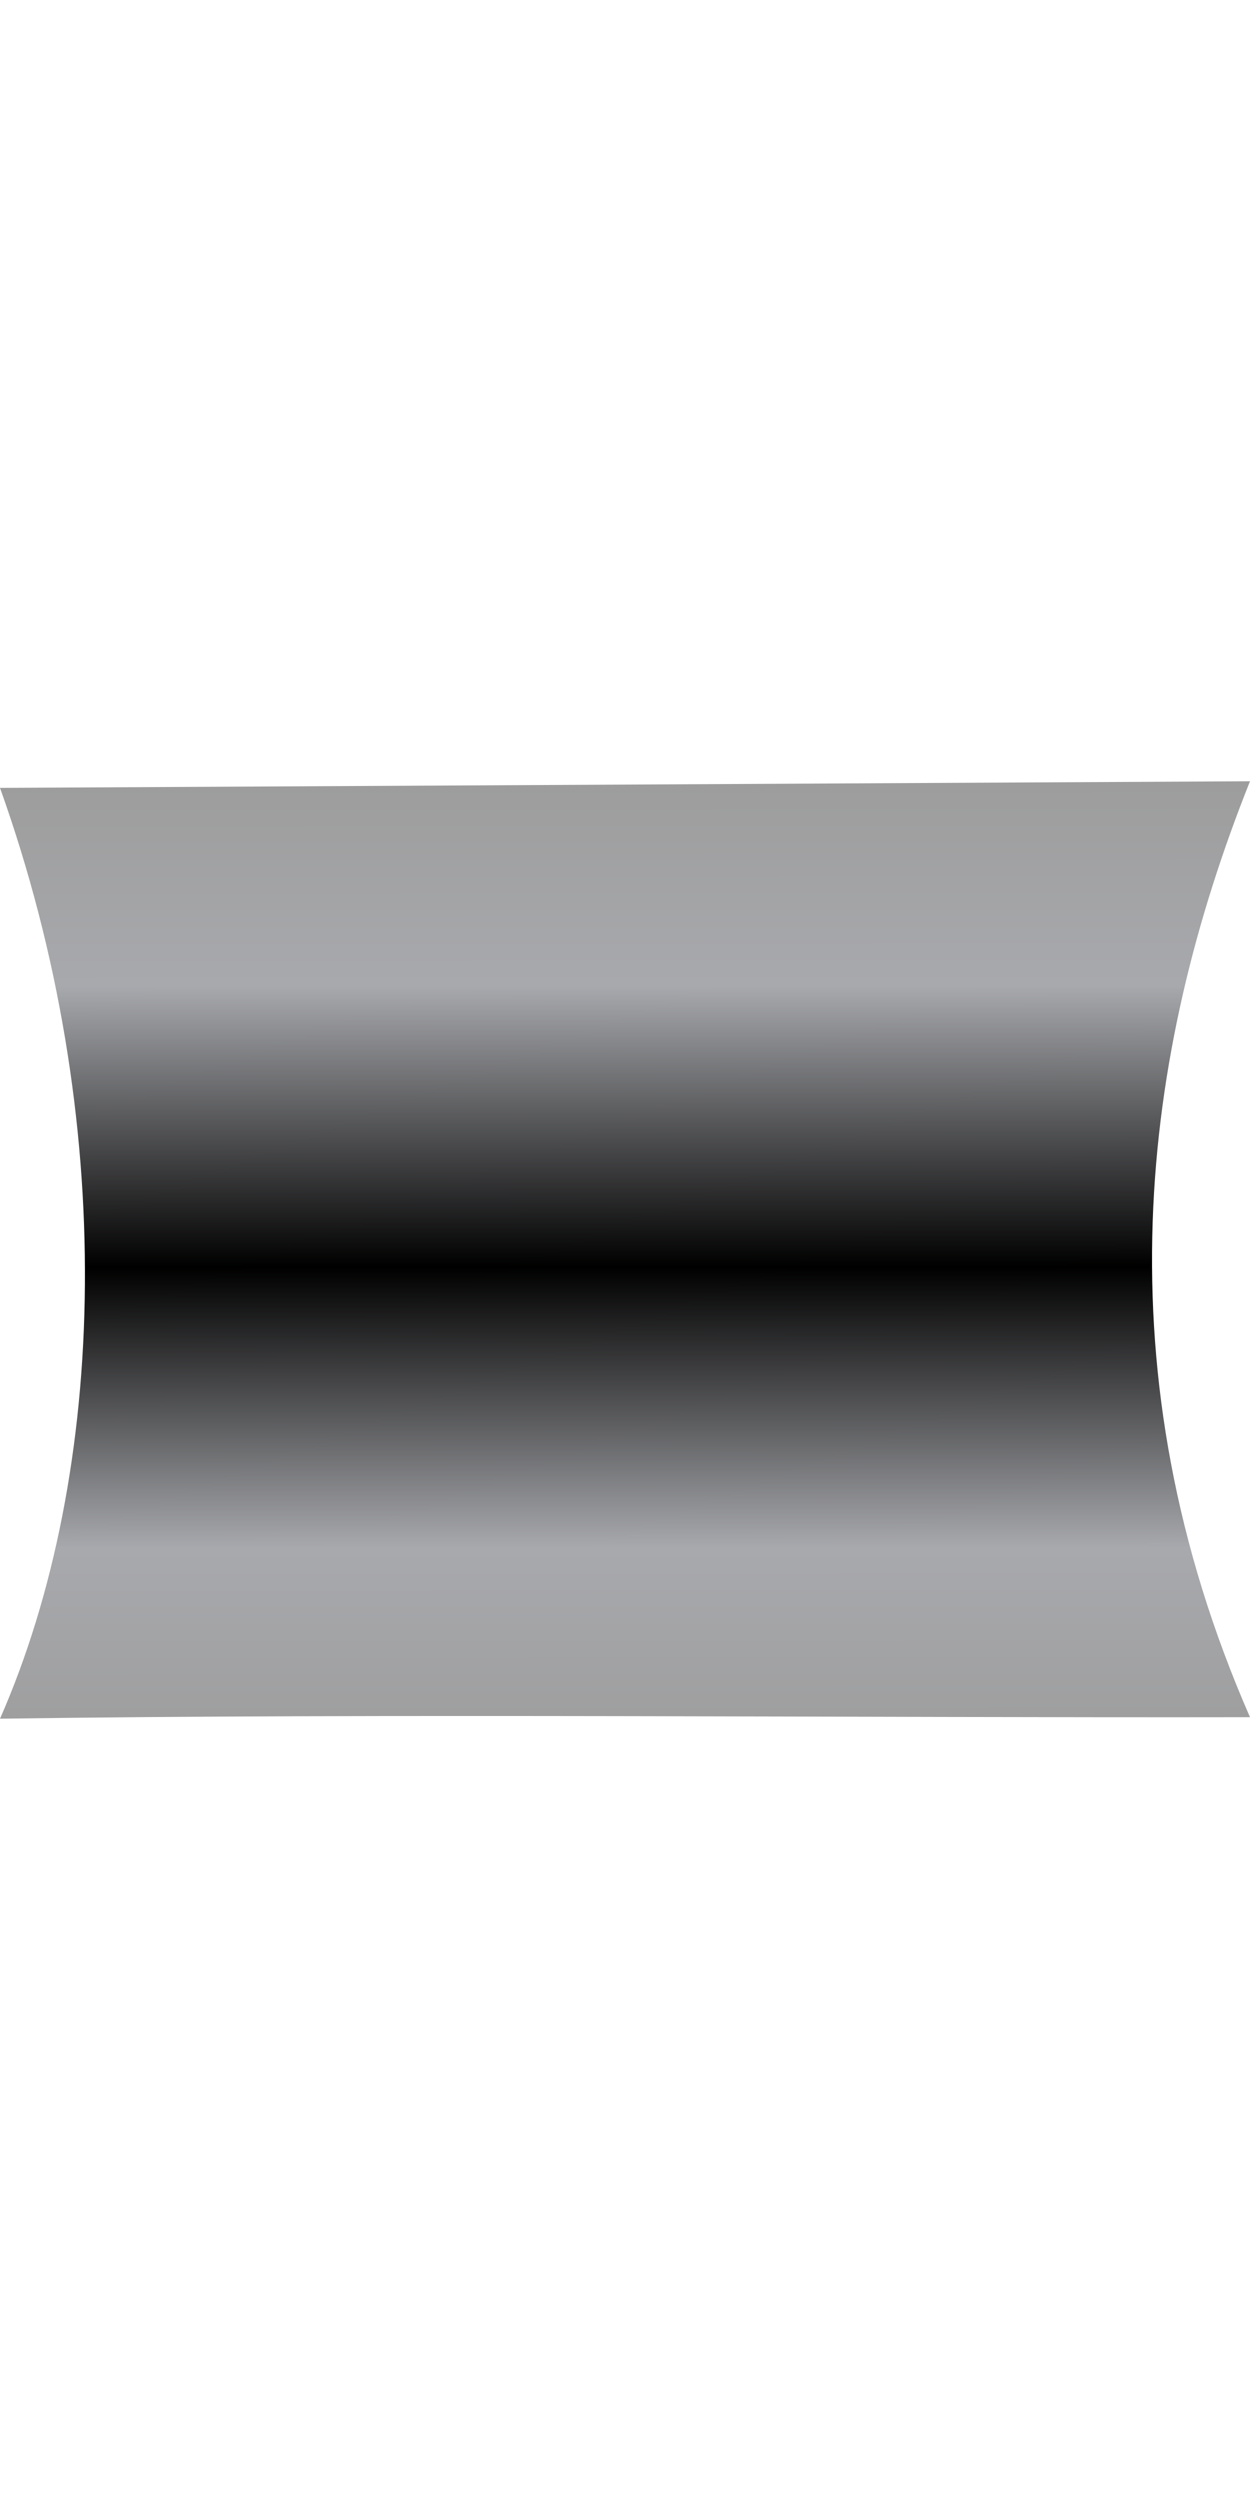 <?xml version="1.0" encoding="UTF-8"?>
<svg width="256" height="512" version="1.1" viewBox="0 0 256 512" xml:space="preserve" xmlns="http://www.w3.org/2000/svg"><defs><linearGradient id="linearGradient7661" x1="8.799" x2="8.803" y1="10.229" y2="16.603" gradientTransform="matrix(16 0 0 15.512 2.0293e-6 1.933)" gradientUnits="userSpaceOnUse" spreadMethod="reflect"><stop stop-color="#9d9d9d" offset="0"/><stop stop-color="#a8a9ad" offset=".417"/><stop offset="1"/></linearGradient></defs><path d="m0 351.99c78.323-1.129 176.4-0.166 256-0.309-30.899-70.612-22.261-135.91 0-191.68l-256 1.357c24.182 67.656 22.187 140.13 0 190.64z" fill="url(#linearGradient7661)" stroke-width="15.754"/></svg>
